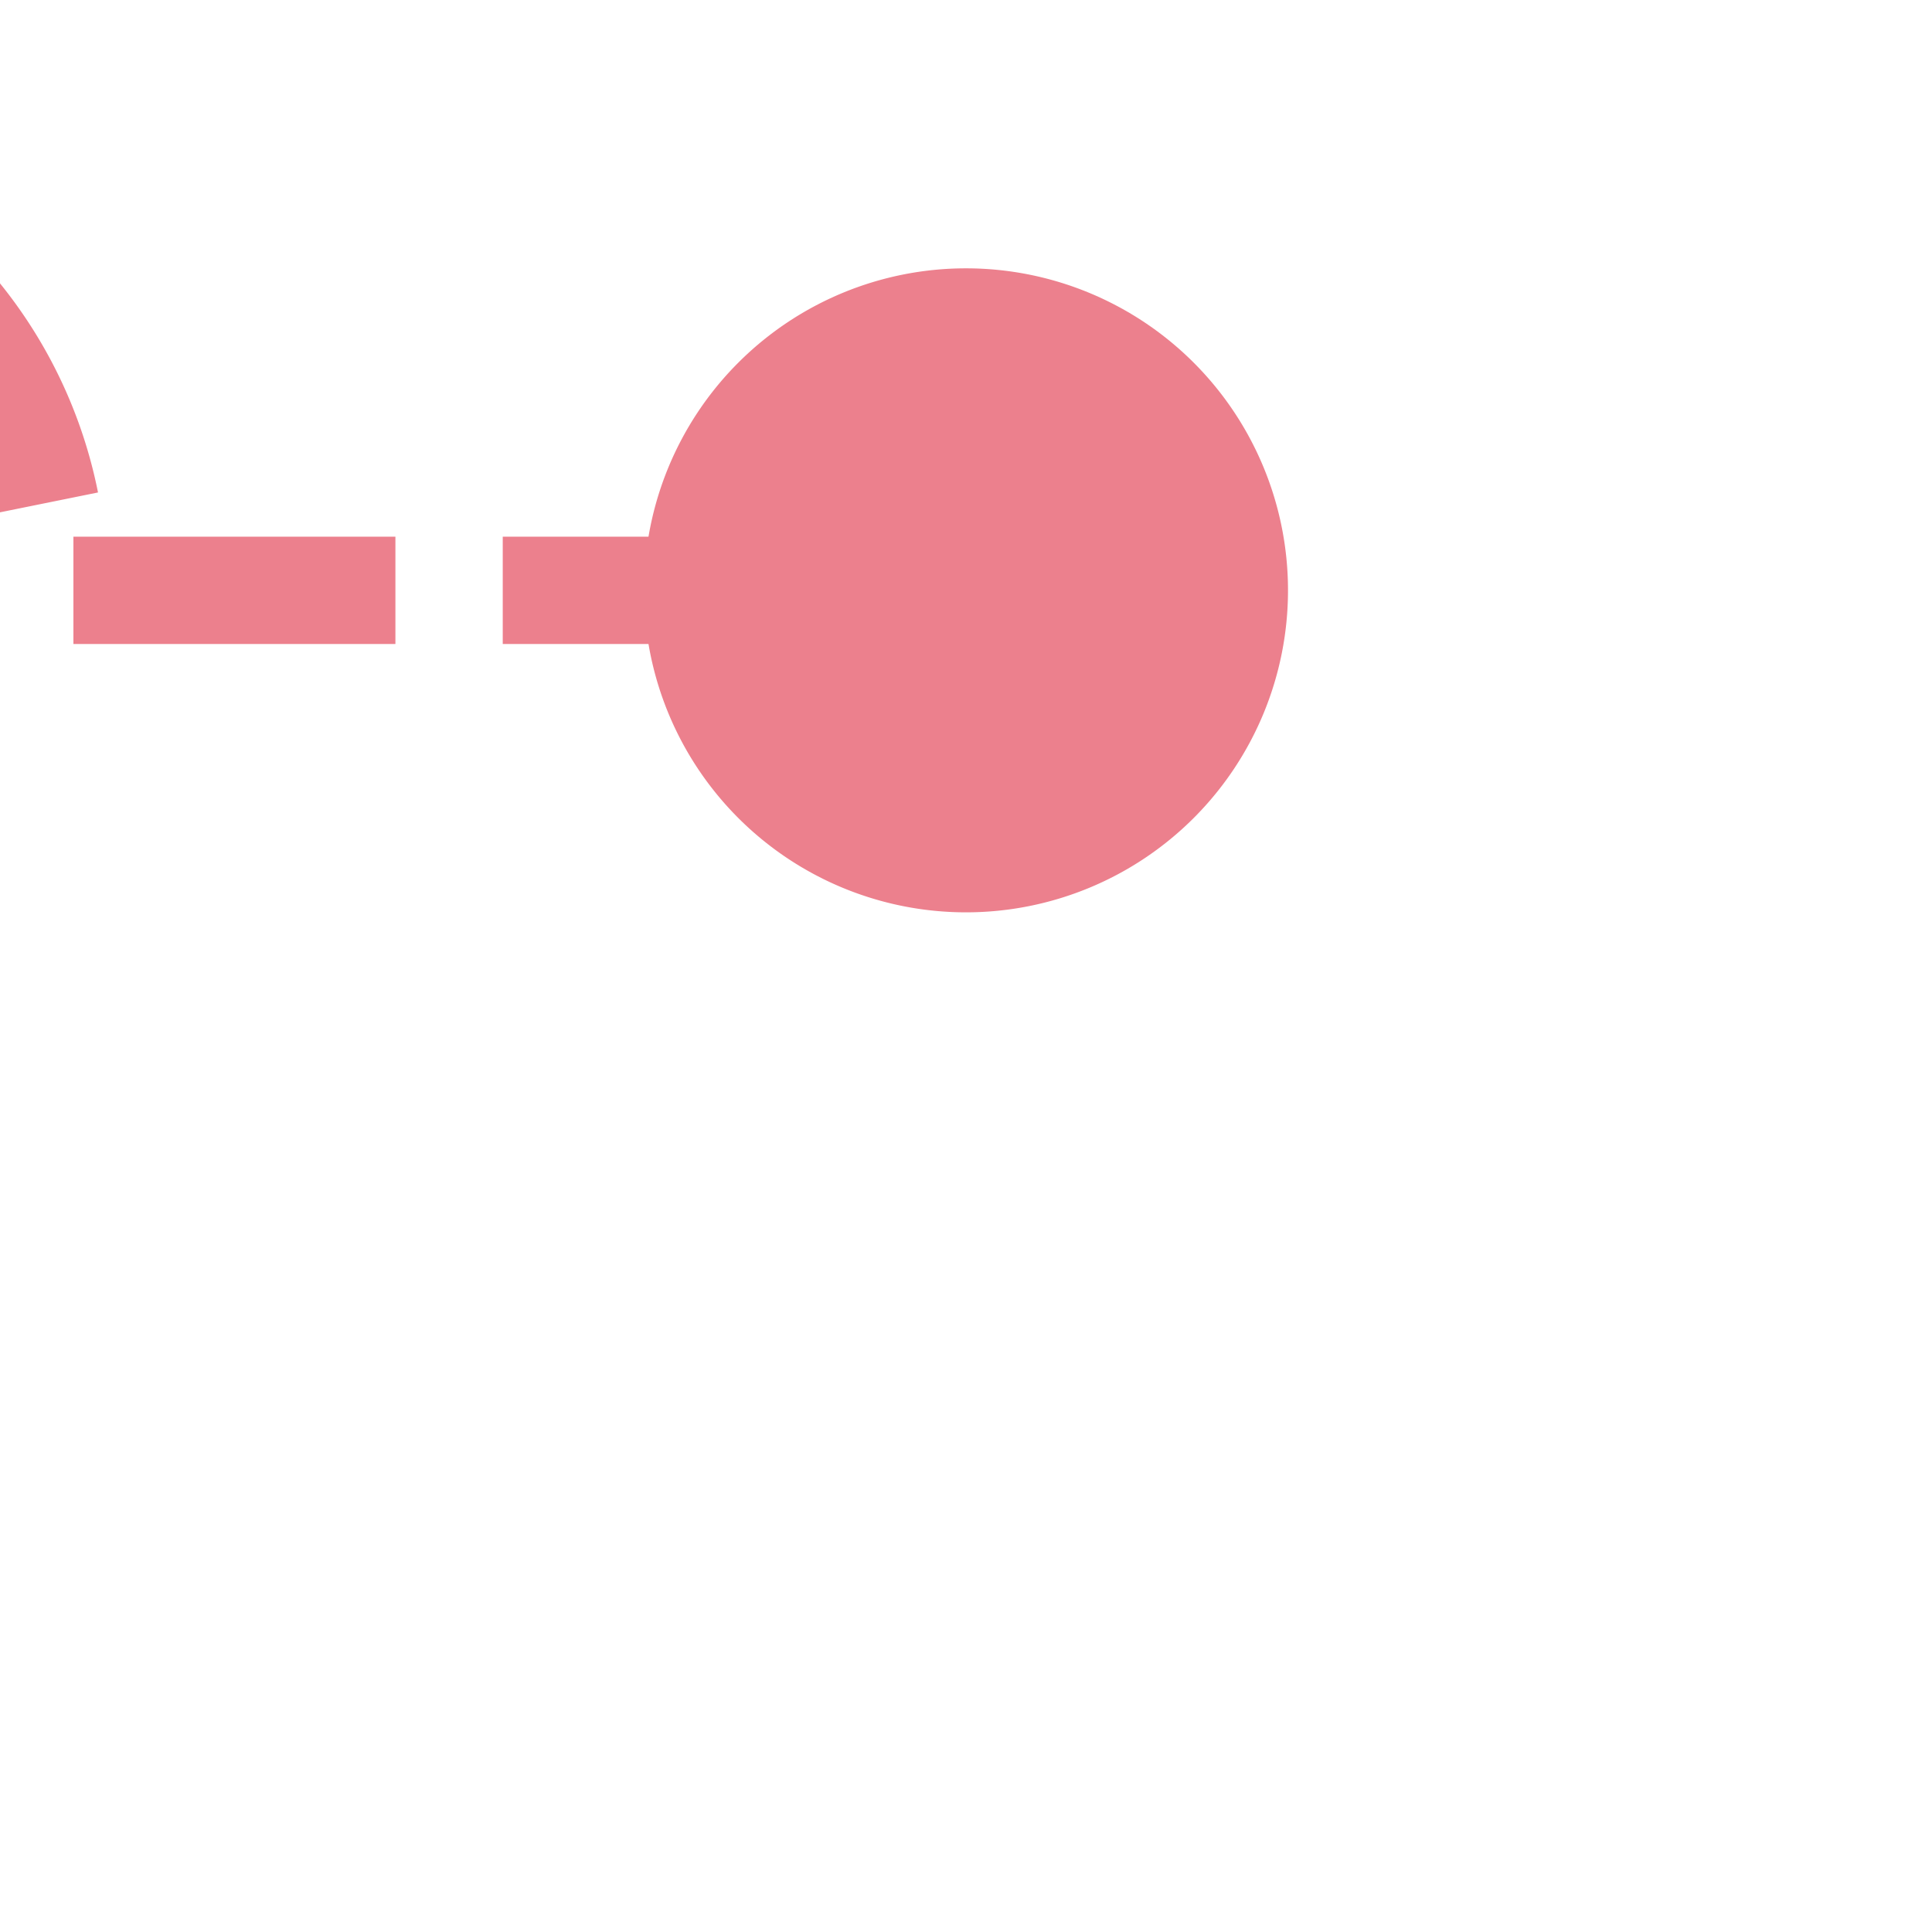 ﻿<?xml version="1.0" encoding="utf-8"?>
<svg version="1.1" xmlns:xlink="http://www.w3.org/1999/xlink" width="18px" height="18px" preserveAspectRatio="xMinYMid meet" viewBox="920 2007  18 16" xmlns="http://www.w3.org/2000/svg">
  <path d="M 747 2007.5  L 916 2007.5  A 4 4 0 0 1 920.5 2011.5 L 931 2011.5  " stroke-width="1" stroke-dasharray="3,1" stroke="#ec808d" fill="none" />
  <path d="M 929 2008.5  A 3 3 0 0 0 926 2011.5 A 3 3 0 0 0 929 2014.5 A 3 3 0 0 0 932 2011.5 A 3 3 0 0 0 929 2008.5 Z " fill-rule="nonzero" fill="#ec808d" stroke="none" />
</svg>